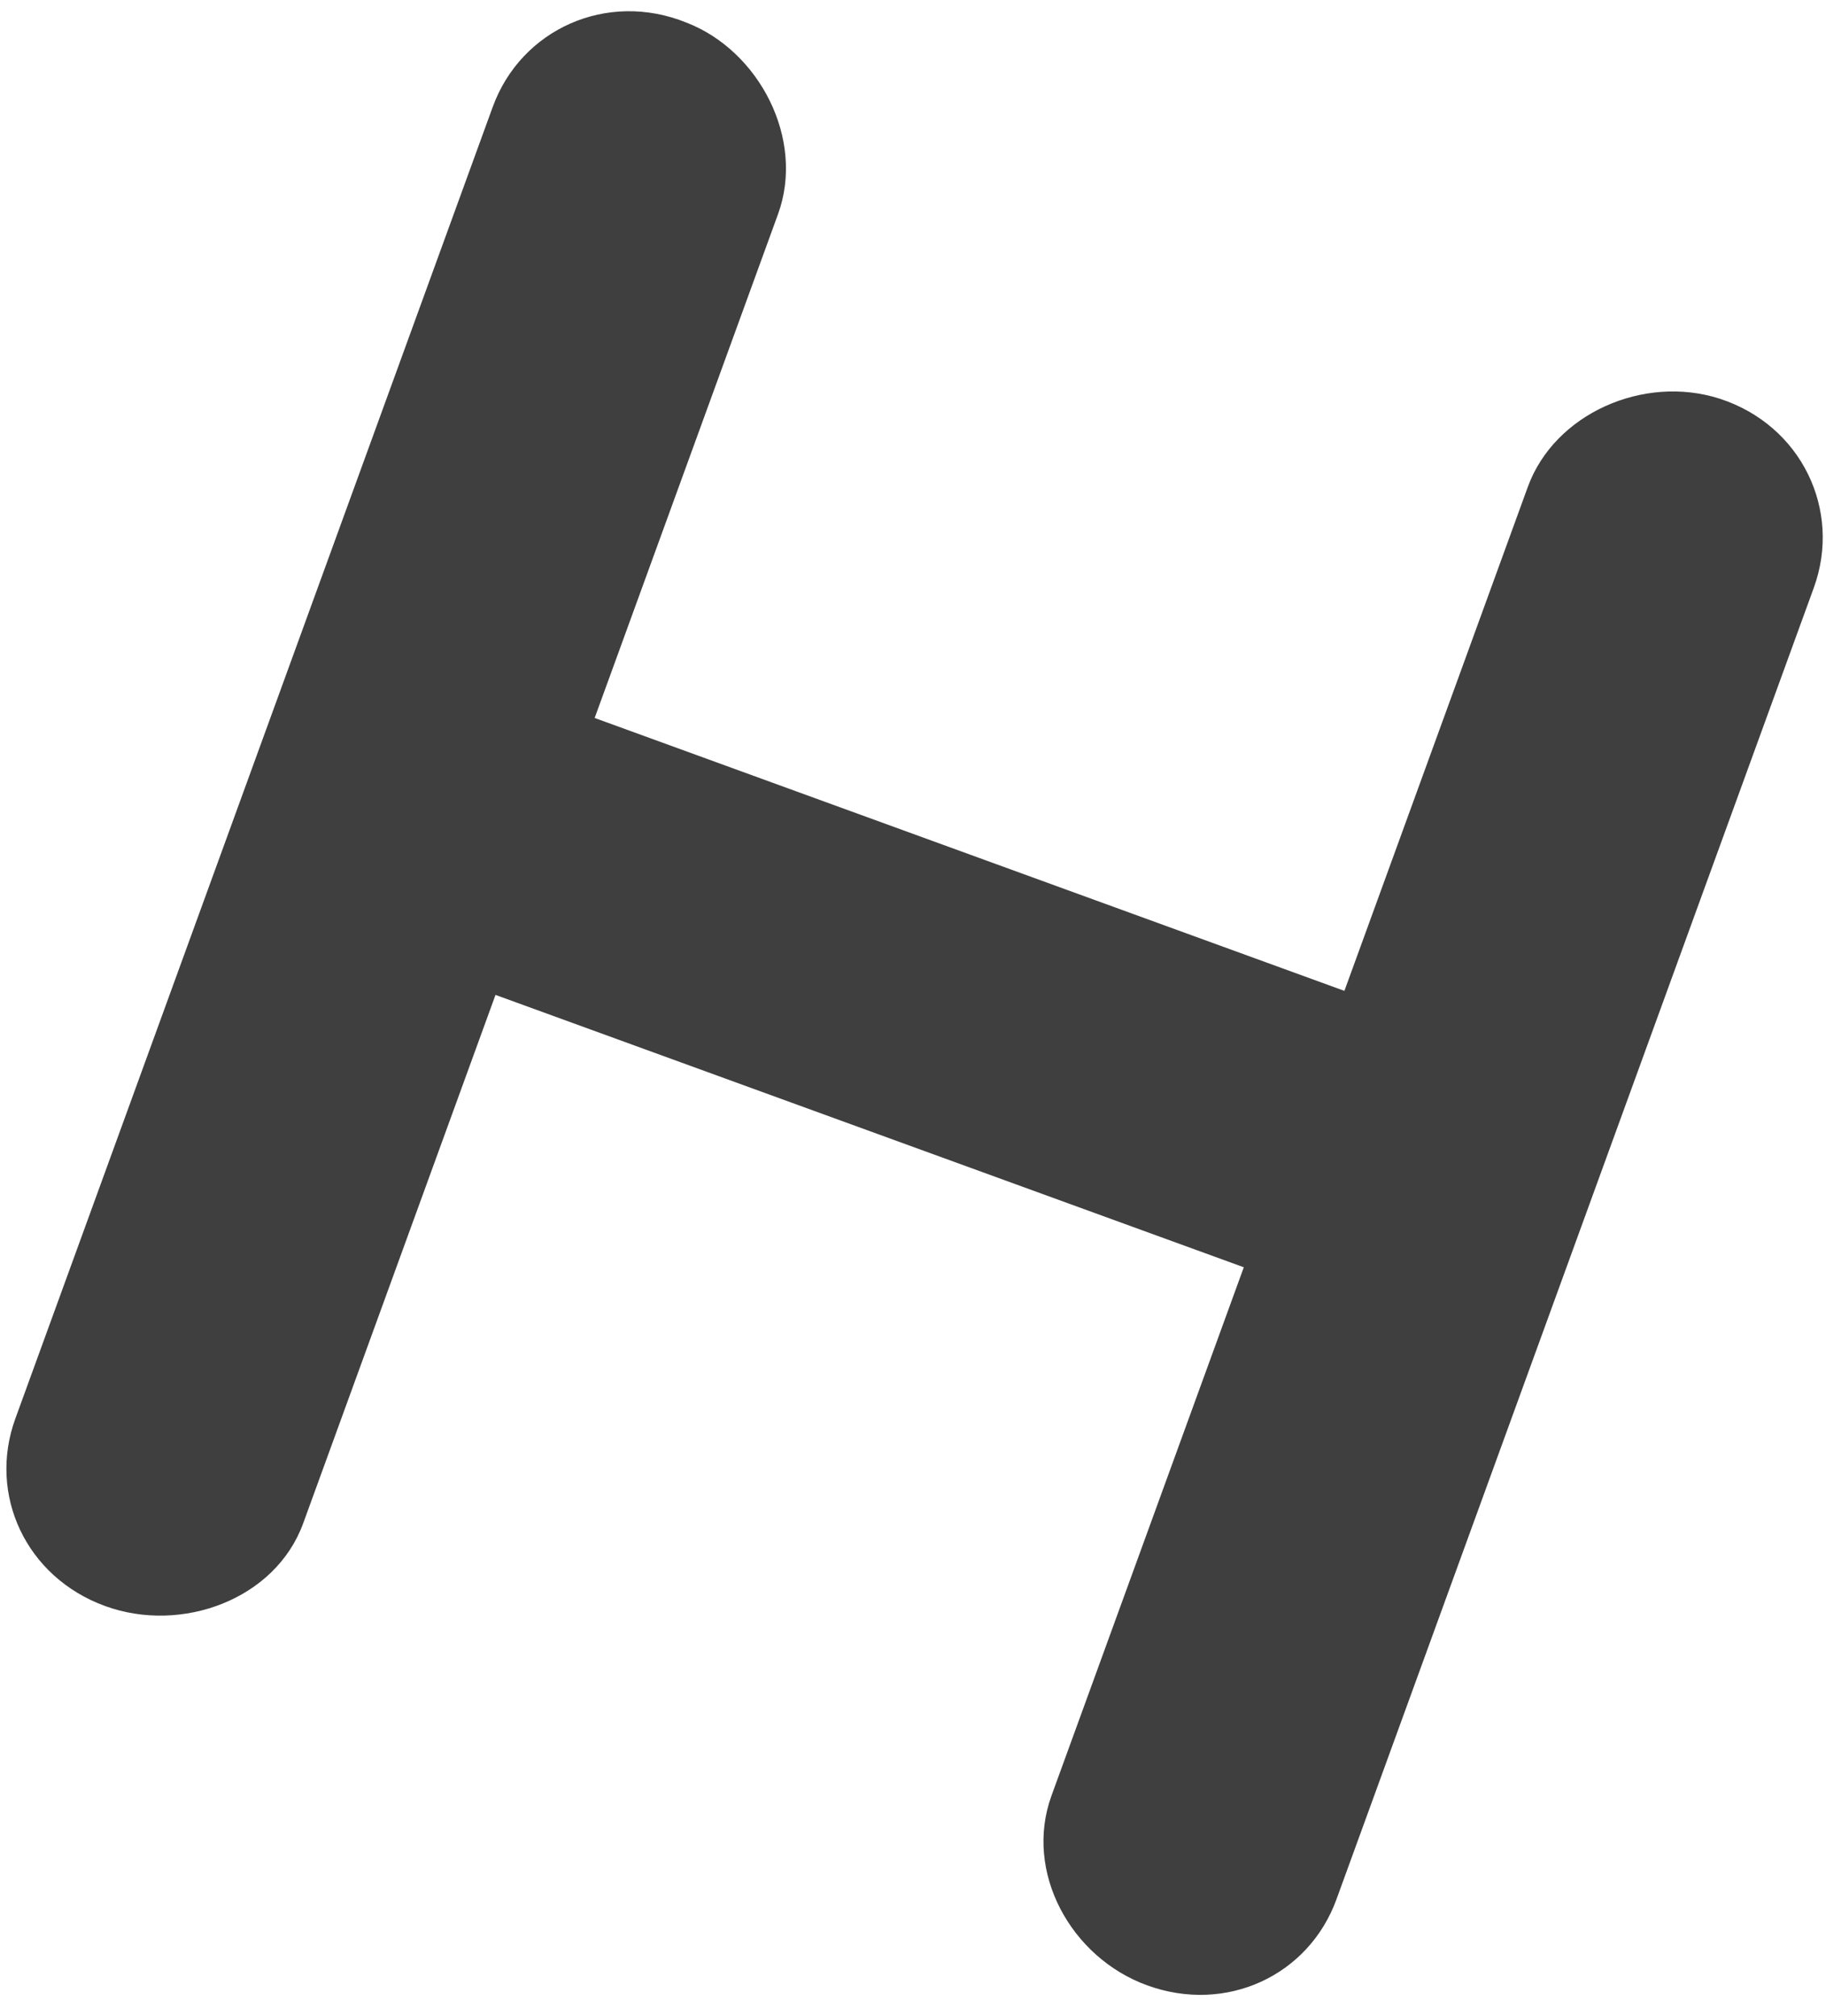 <?xml version="1.0" encoding="UTF-8"?>
<svg width="77px" height="85px" viewBox="0 0 77 85" version="1.1" xmlns="http://www.w3.org/2000/svg" xmlns:xlink="http://www.w3.org/1999/xlink">
    <!-- Generator: Sketch 60.1 (88133) - https://sketch.com -->
    <title>H-shape</title>
    <desc>Created with Sketch.</desc>
    <g id="PL" stroke="none" stroke-width="1" fill="none" fill-rule="evenodd">
        <g id="Icons" transform="translate(-501, -3479)" fill="#3E3F3E" fill-rule="nonzero">
            <path d="M569.209,3491.874 C569.209,3488.385 566.367,3485.607 562.751,3485.737 C559.393,3485.866 556.422,3488.708 556.422,3492.003 L556.422,3514.614 L522.777,3514.614 L522.777,3492.003 C522.777,3488.644 519.678,3485.801 516.384,3485.737 C512.768,3485.607 509.926,3488.385 509.926,3491.874 L509.926,3550.726 C509.926,3554.15 512.639,3556.863 516.19,3556.863 C519.613,3556.863 522.842,3554.15 522.842,3550.726 L522.842,3527.017 L556.422,3527.017 L556.422,3550.726 C556.422,3554.15 559.522,3556.863 562.945,3556.863 C566.496,3556.863 569.209,3554.15 569.209,3550.726 L569.209,3515.324 L569.209,3491.874 Z" id="H-shape" transform="translate(539.567, 3521.298) rotate(20) translate(-539.567, -3521.298) "></path>
        </g>
    </g>
</svg>